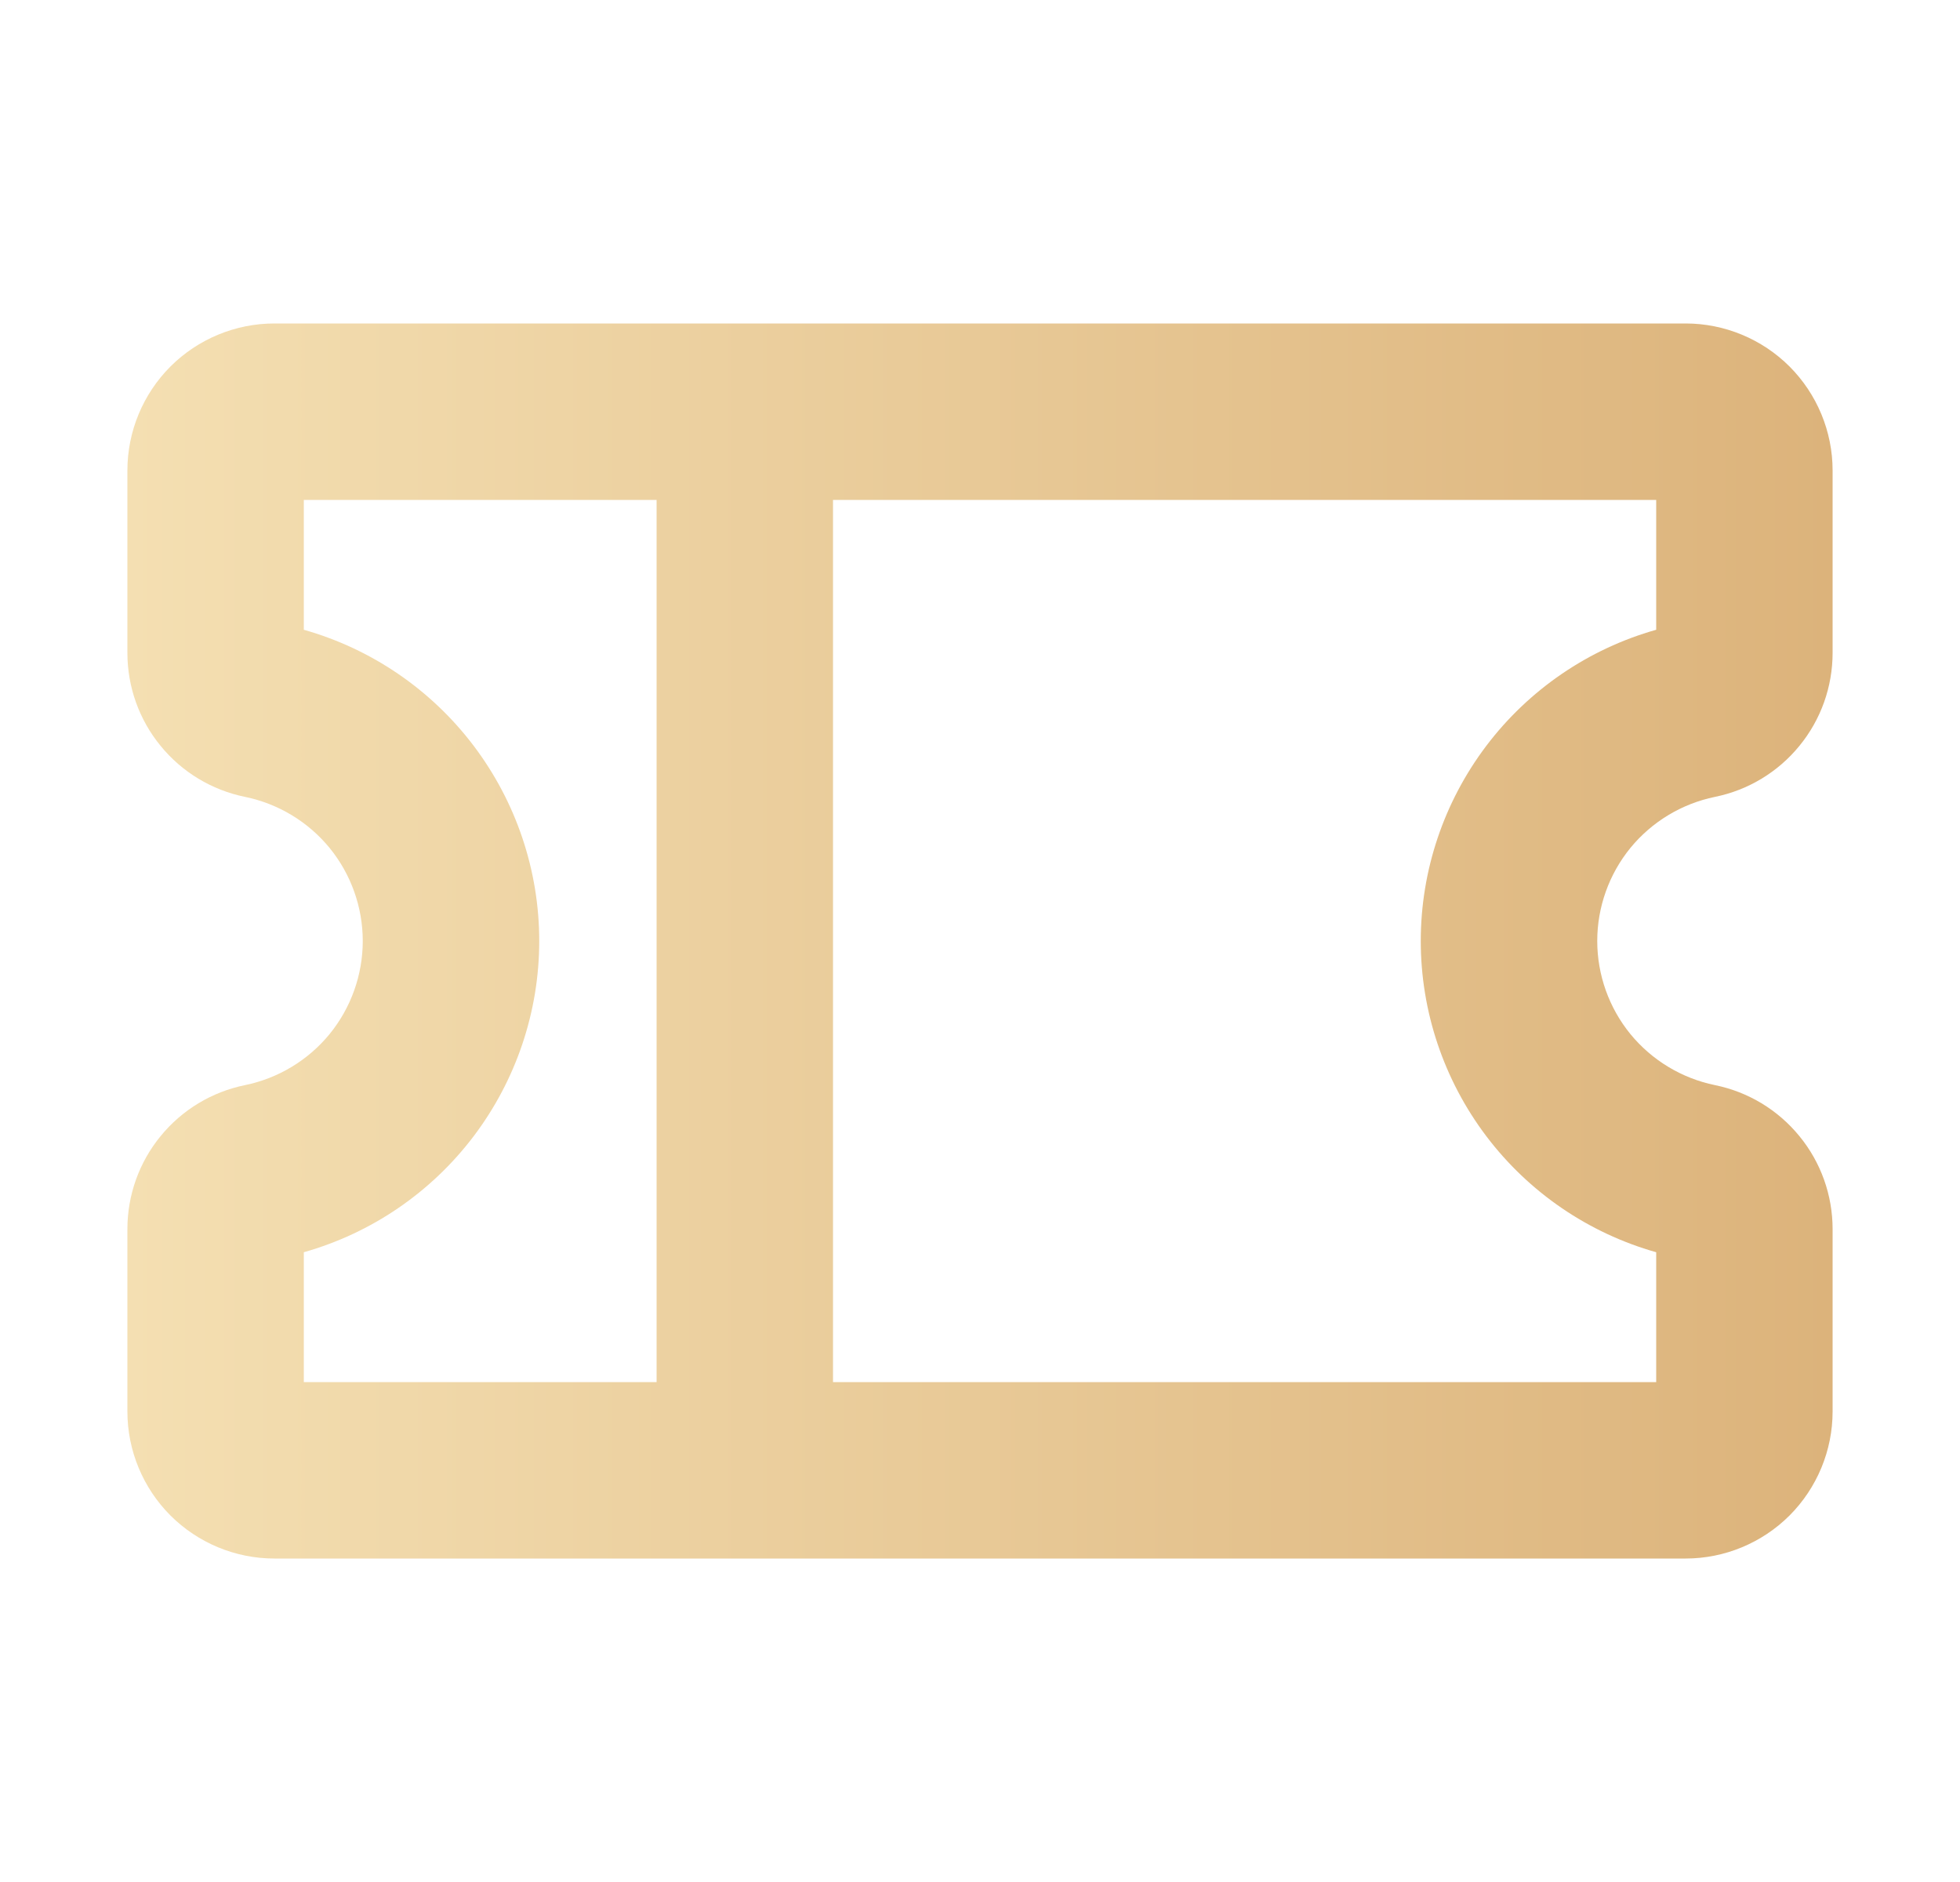 <svg width="25" height="24" viewBox="0 0 25 24" fill="none" xmlns="http://www.w3.org/2000/svg">
<path d="M21.875 10.162C22.298 10.076 22.679 9.846 22.952 9.511C23.226 9.177 23.375 8.758 23.375 8.326V6C23.375 5.503 23.177 5.026 22.826 4.674C22.474 4.323 21.997 4.125 21.5 4.125H3.5C3.003 4.125 2.526 4.323 2.174 4.674C1.823 5.026 1.625 5.503 1.625 6V8.326C1.625 8.758 1.774 9.177 2.048 9.511C2.321 9.846 2.702 10.076 3.125 10.162C3.549 10.249 3.93 10.479 4.204 10.813C4.477 11.148 4.627 11.568 4.627 12C4.627 12.432 4.477 12.852 4.204 13.187C3.93 13.521 3.549 13.751 3.125 13.838C2.702 13.924 2.321 14.154 2.048 14.489C1.774 14.823 1.625 15.242 1.625 15.674V18C1.625 18.497 1.823 18.974 2.174 19.326C2.526 19.677 3.003 19.875 3.5 19.875H21.5C21.997 19.875 22.474 19.677 22.826 19.326C23.177 18.974 23.375 18.497 23.375 18V15.674C23.375 15.242 23.226 14.823 22.952 14.489C22.679 14.154 22.298 13.924 21.875 13.838C21.451 13.751 21.07 13.521 20.796 13.187C20.523 12.852 20.373 12.432 20.373 12C20.373 11.568 20.523 11.148 20.796 10.813C21.07 10.479 21.451 10.249 21.875 10.162ZM3.875 15.969C4.739 15.725 5.5 15.205 6.042 14.489C6.584 13.772 6.878 12.898 6.878 12C6.878 11.102 6.584 10.228 6.042 9.511C5.5 8.795 4.739 8.275 3.875 8.031V6.375H8.375V17.625H3.875V15.969ZM21.125 15.969V17.625H10.625V6.375H21.125V8.031C20.261 8.275 19.5 8.795 18.958 9.511C18.416 10.228 18.122 11.102 18.122 12C18.122 12.898 18.416 13.772 18.958 14.489C19.5 15.205 20.261 15.725 21.125 15.969Z" fill="url(#paint0_linear_1612_15461)"/>
<defs>
<linearGradient id="paint0_linear_1612_15461" x1="1.625" y1="12" x2="23.375" y2="12" gradientUnits="userSpaceOnUse">
<stop stop-color="#F4DFB2"/>
<stop offset="1" stop-color="#DCB37B"/>
</linearGradient>
</defs>
</svg>
